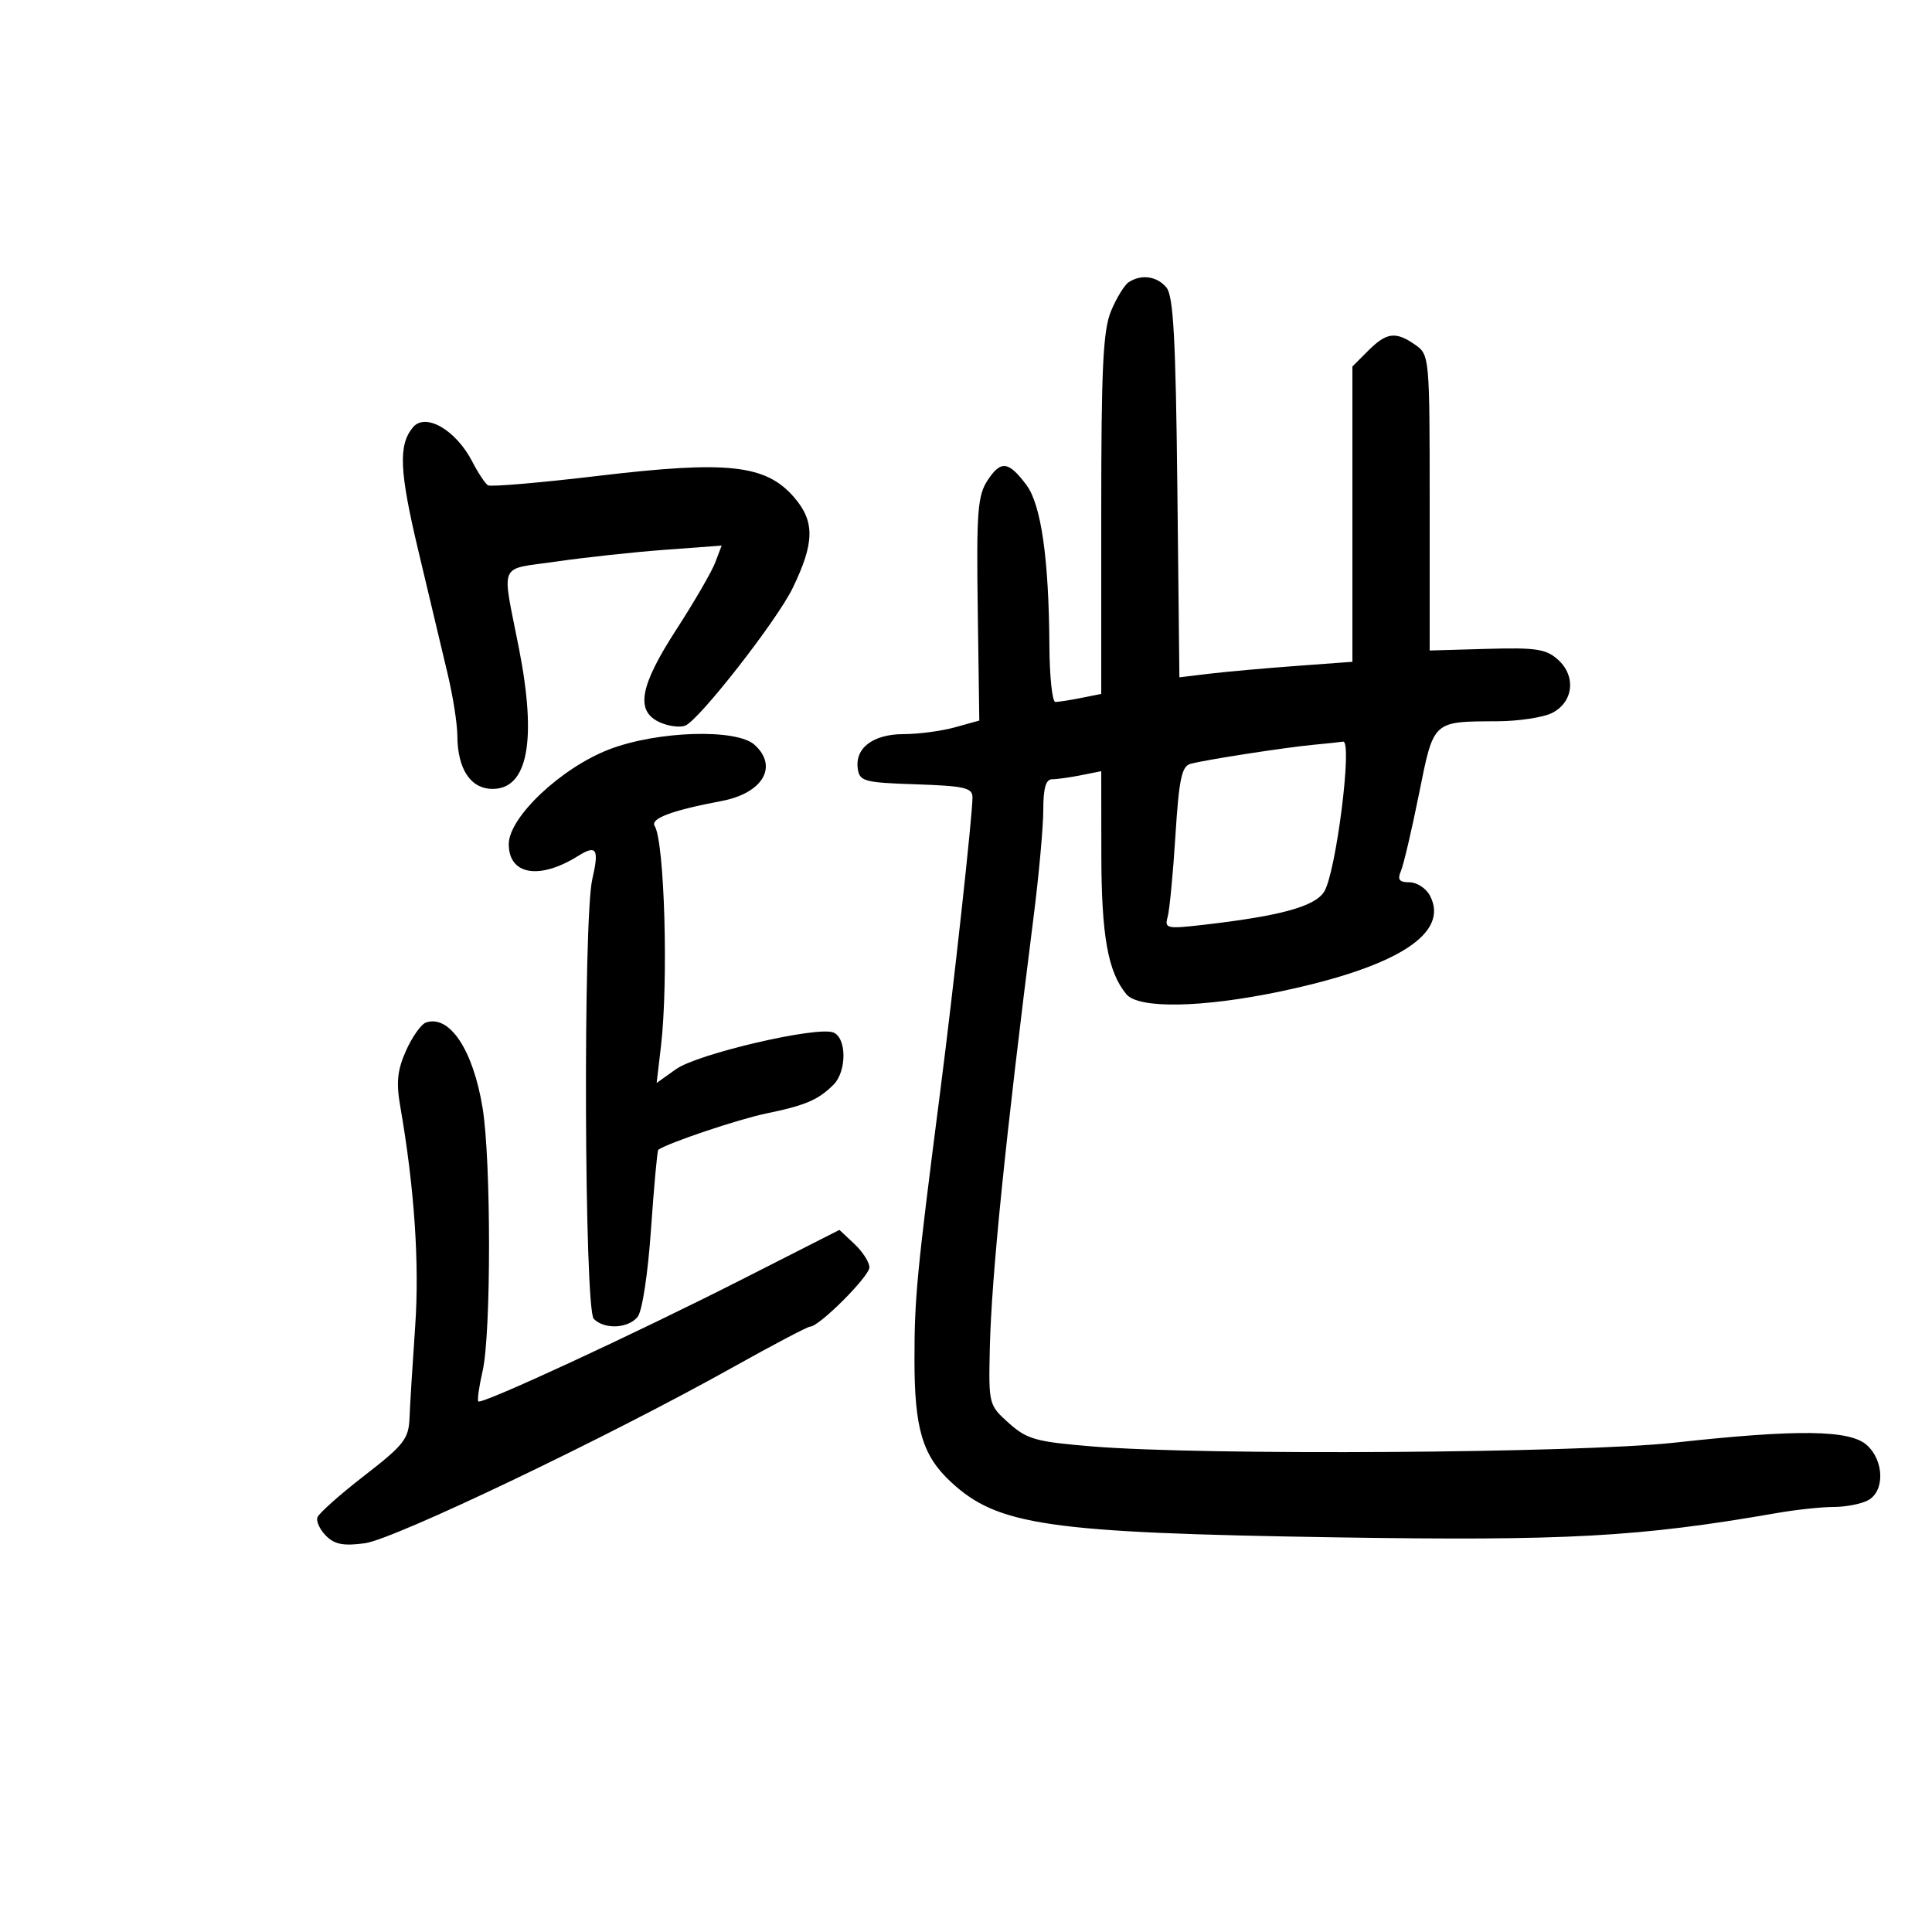 <svg xmlns="http://www.w3.org/2000/svg" width="300" height="300" viewBox="0 0 300 300" version="1.1">
	<path d="M 175.289 43.800 C 174.623 44.224, 173.385 46.227, 172.539 48.253 C 171.278 51.269, 171 56.986, 171 79.843 L 171 107.750 167.875 108.375 C 166.156 108.719, 164.356 109, 163.875 109 C 163.394 109, 162.977 105.063, 162.949 100.250 C 162.870 86.772, 161.670 78.375, 159.388 75.317 C 156.607 71.592, 155.409 71.446, 153.355 74.582 C 151.803 76.949, 151.612 79.450, 151.823 94.588 L 152.065 111.888 148.282 112.938 C 146.202 113.516, 142.620 113.991, 140.321 113.994 C 135.569 114.001, 132.735 116.141, 133.197 119.375 C 133.476 121.331, 134.197 121.523, 142.250 121.789 C 149.724 122.036, 151.001 122.327, 151.008 123.789 C 151.021 126.501, 148.106 153.079, 145.994 169.500 C 142.354 197.808, 141.997 201.521, 141.999 211.128 C 142 221.860, 143.241 226.020, 147.668 230.128 C 154.952 236.886, 162.758 238.011, 207.292 238.717 C 243.246 239.286, 254.520 238.666, 275.917 234.943 C 278.896 234.424, 282.863 234, 284.733 234 C 286.602 234, 289.002 233.534, 290.066 232.965 C 292.678 231.567, 292.585 226.839, 289.897 224.405 C 287.256 222.013, 279.195 221.909, 260 224.017 C 245.107 225.653, 187.070 226.031, 169.653 224.605 C 160.850 223.884, 159.472 223.500, 156.653 220.978 C 153.530 218.185, 153.502 218.075, 153.699 209.329 C 153.949 198.278, 156.122 176.861, 160.480 142.500 C 161.318 135.900, 162.002 128.363, 162.001 125.750 C 162 122.386, 162.401 121, 163.375 121 C 164.131 121, 166.156 120.719, 167.875 120.375 L 171 119.750 171.015 132.625 C 171.030 145.317, 172.032 150.924, 174.904 154.384 C 176.800 156.669, 186.680 156.493, 198.767 153.960 C 217.023 150.134, 225.163 144.910, 222.020 139.038 C 221.420 137.917, 219.997 137, 218.858 137 C 217.266 137, 216.960 136.595, 217.535 135.250 C 217.947 134.287, 219.206 128.917, 220.333 123.317 C 222.649 111.809, 222.394 112.047, 232.500 111.999 C 235.800 111.983, 239.625 111.404, 241 110.712 C 244.315 109.043, 244.774 105.010, 241.940 102.448 C 240.092 100.776, 238.524 100.536, 230.893 100.755 L 222 101.009 222 78.061 C 222 55.481, 221.964 55.088, 219.777 53.557 C 216.728 51.421, 215.315 51.594, 212.455 54.455 L 210 56.909 210 79.836 L 210 102.763 201.250 103.408 C 196.438 103.762, 190.393 104.303, 187.818 104.611 L 183.137 105.169 182.818 75.736 C 182.568 52.623, 182.205 45.949, 181.128 44.652 C 179.664 42.891, 177.270 42.541, 175.289 43.800 M 64.117 66.359 C 61.833 69.111, 62.011 73.137, 64.967 85.550 C 66.663 92.673, 68.714 101.292, 69.525 104.706 C 70.336 108.119, 71.007 112.394, 71.015 114.206 C 71.038 119.426, 73.071 122.500, 76.500 122.500 C 81.965 122.500, 83.380 114.960, 80.588 100.708 C 77.896 86.968, 77.222 88.530, 86.424 87.192 C 90.866 86.546, 98.450 85.726, 103.278 85.369 L 112.057 84.720 111.057 87.349 C 110.508 88.795, 107.796 93.471, 105.032 97.739 C 99.322 106.555, 98.627 110.417, 102.436 112.153 C 103.776 112.763, 105.559 113, 106.397 112.678 C 108.529 111.860, 120.632 96.371, 123.077 91.332 C 126.495 84.286, 126.552 80.982, 123.318 77.234 C 118.923 72.141, 113.028 71.493, 92.897 73.891 C 83.905 74.962, 76.197 75.621, 75.767 75.356 C 75.337 75.090, 74.245 73.439, 73.339 71.687 C 70.790 66.753, 66.059 64.020, 64.117 66.359 M 94.616 116.358 C 87.151 119.217, 79 126.901, 79 131.078 C 79 135.864, 83.749 136.672, 89.773 132.910 C 92.637 131.121, 93.061 131.818, 91.969 136.528 C 90.526 142.749, 90.732 203.332, 92.200 204.800 C 93.863 206.463, 97.505 206.302, 99 204.500 C 99.718 203.635, 100.603 197.857, 101.088 190.867 C 101.552 184.195, 102.059 178.645, 102.216 178.536 C 103.751 177.459, 114.670 173.790, 119 172.896 C 125.071 171.643, 127.069 170.788, 129.422 168.435 C 131.507 166.350, 131.485 161.123, 129.387 160.318 C 126.798 159.325, 108.319 163.637, 104.982 166.013 L 101.963 168.162 102.632 162.470 C 103.810 152.449, 103.192 130.738, 101.658 128.256 C 100.944 127.101, 104.332 125.837, 112.054 124.377 C 118.449 123.168, 120.885 119.016, 117.171 115.655 C 114.361 113.112, 102.089 113.494, 94.616 116.358 M 204 115.645 C 199.607 116.052, 187.051 117.998, 184.844 118.613 C 183.490 118.991, 183.065 121.035, 182.517 129.788 C 182.148 135.679, 181.604 141.356, 181.308 142.401 C 180.808 144.166, 181.191 144.254, 186.635 143.633 C 198.723 142.252, 204.085 140.799, 205.593 138.498 C 207.432 135.691, 210.066 114.930, 208.554 115.160 C 207.974 115.248, 205.925 115.466, 204 115.645 M 66.149 158.775 C 65.405 159.028, 64.014 160.983, 63.058 163.120 C 61.703 166.145, 61.501 168.058, 62.144 171.753 C 64.353 184.446, 65.150 196.195, 64.466 206 C 64.063 211.775, 63.669 218.146, 63.591 220.158 C 63.463 223.436, 62.733 224.369, 56.549 229.158 C 52.755 232.096, 49.484 235.010, 49.281 235.634 C 49.077 236.258, 49.688 237.545, 50.638 238.495 C 51.965 239.822, 53.363 240.085, 56.675 239.631 C 61.261 239.002, 94.487 223.112, 113.789 212.315 C 119.999 208.842, 125.399 206, 125.790 206 C 127.198 206, 135 198.198, 135 196.790 C 135 195.997, 133.953 194.365, 132.673 193.163 L 130.346 190.977 115.423 198.559 C 98.533 207.140, 74.797 218.130, 74.276 217.610 C 74.086 217.419, 74.385 215.292, 74.941 212.882 C 76.269 207.123, 76.269 180.250, 74.941 172.068 C 73.480 163.059, 69.821 157.528, 66.149 158.775" stroke="none" fill="black" fill-rule="evenodd"/>
</svg>